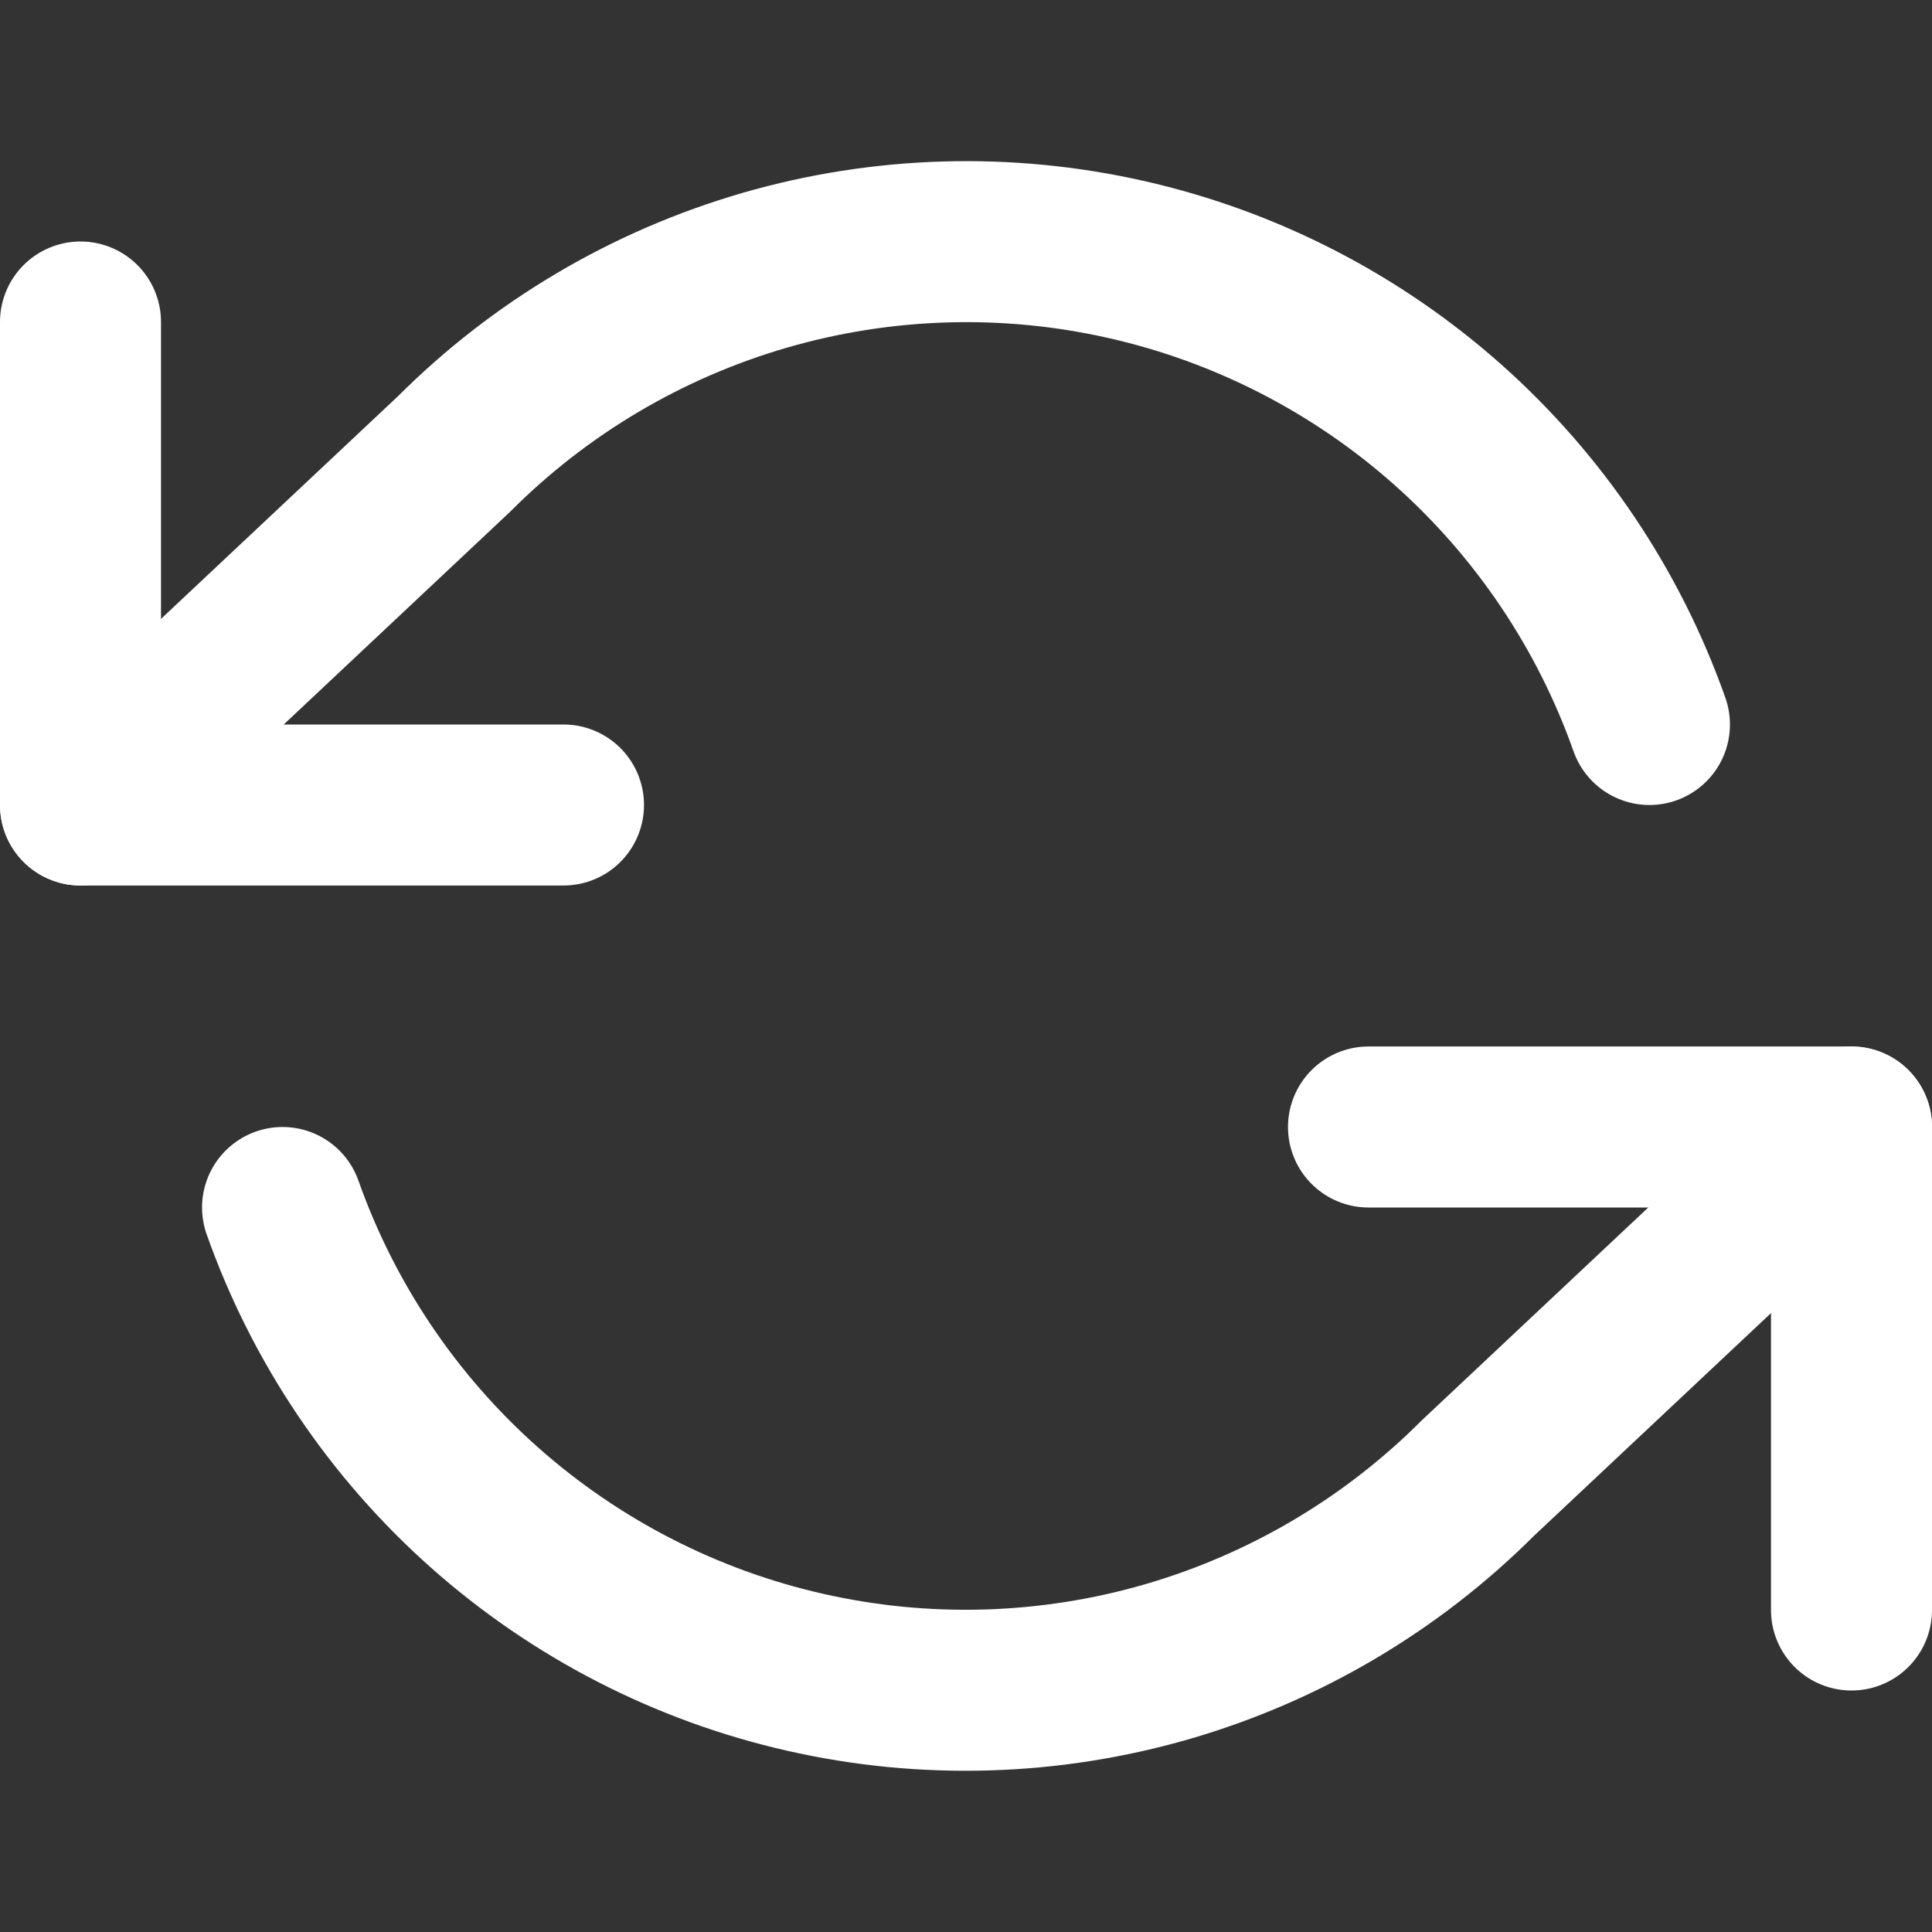 <svg width="24" height="24" viewBox="0 0 24 24" fill="none" xmlns="http://www.w3.org/2000/svg">
  <rect x="0" y="0" width="24" height="24" fill="#333333" stroke="none"/>
  <path d="M1 4V10H7" stroke="white" stroke-width="2" stroke-linecap="round" stroke-linejoin="round"/>
  <path d="M23 20V14H17" stroke="white" stroke-width="2" stroke-linecap="round" stroke-linejoin="round"/>
  <path d="M20.49 9C19.983 7.566 19.121 6.285 17.985 5.275C16.848 4.265 15.475 3.559 13.992 3.224C12.509 2.888 10.965 2.934 9.505 3.356C8.044 3.779 6.715 4.564 5.64 5.64L1 10M23 14L18.36 18.36C17.285 19.435 15.956 20.22 14.495 20.643C13.035 21.065 11.491 21.111 10.008 20.775C8.525 20.44 7.152 19.734 6.015 18.724C4.879 17.714 4.017 16.433 3.51 15" stroke="white" stroke-width="2" stroke-linecap="round" stroke-linejoin="round"/>
</svg>
